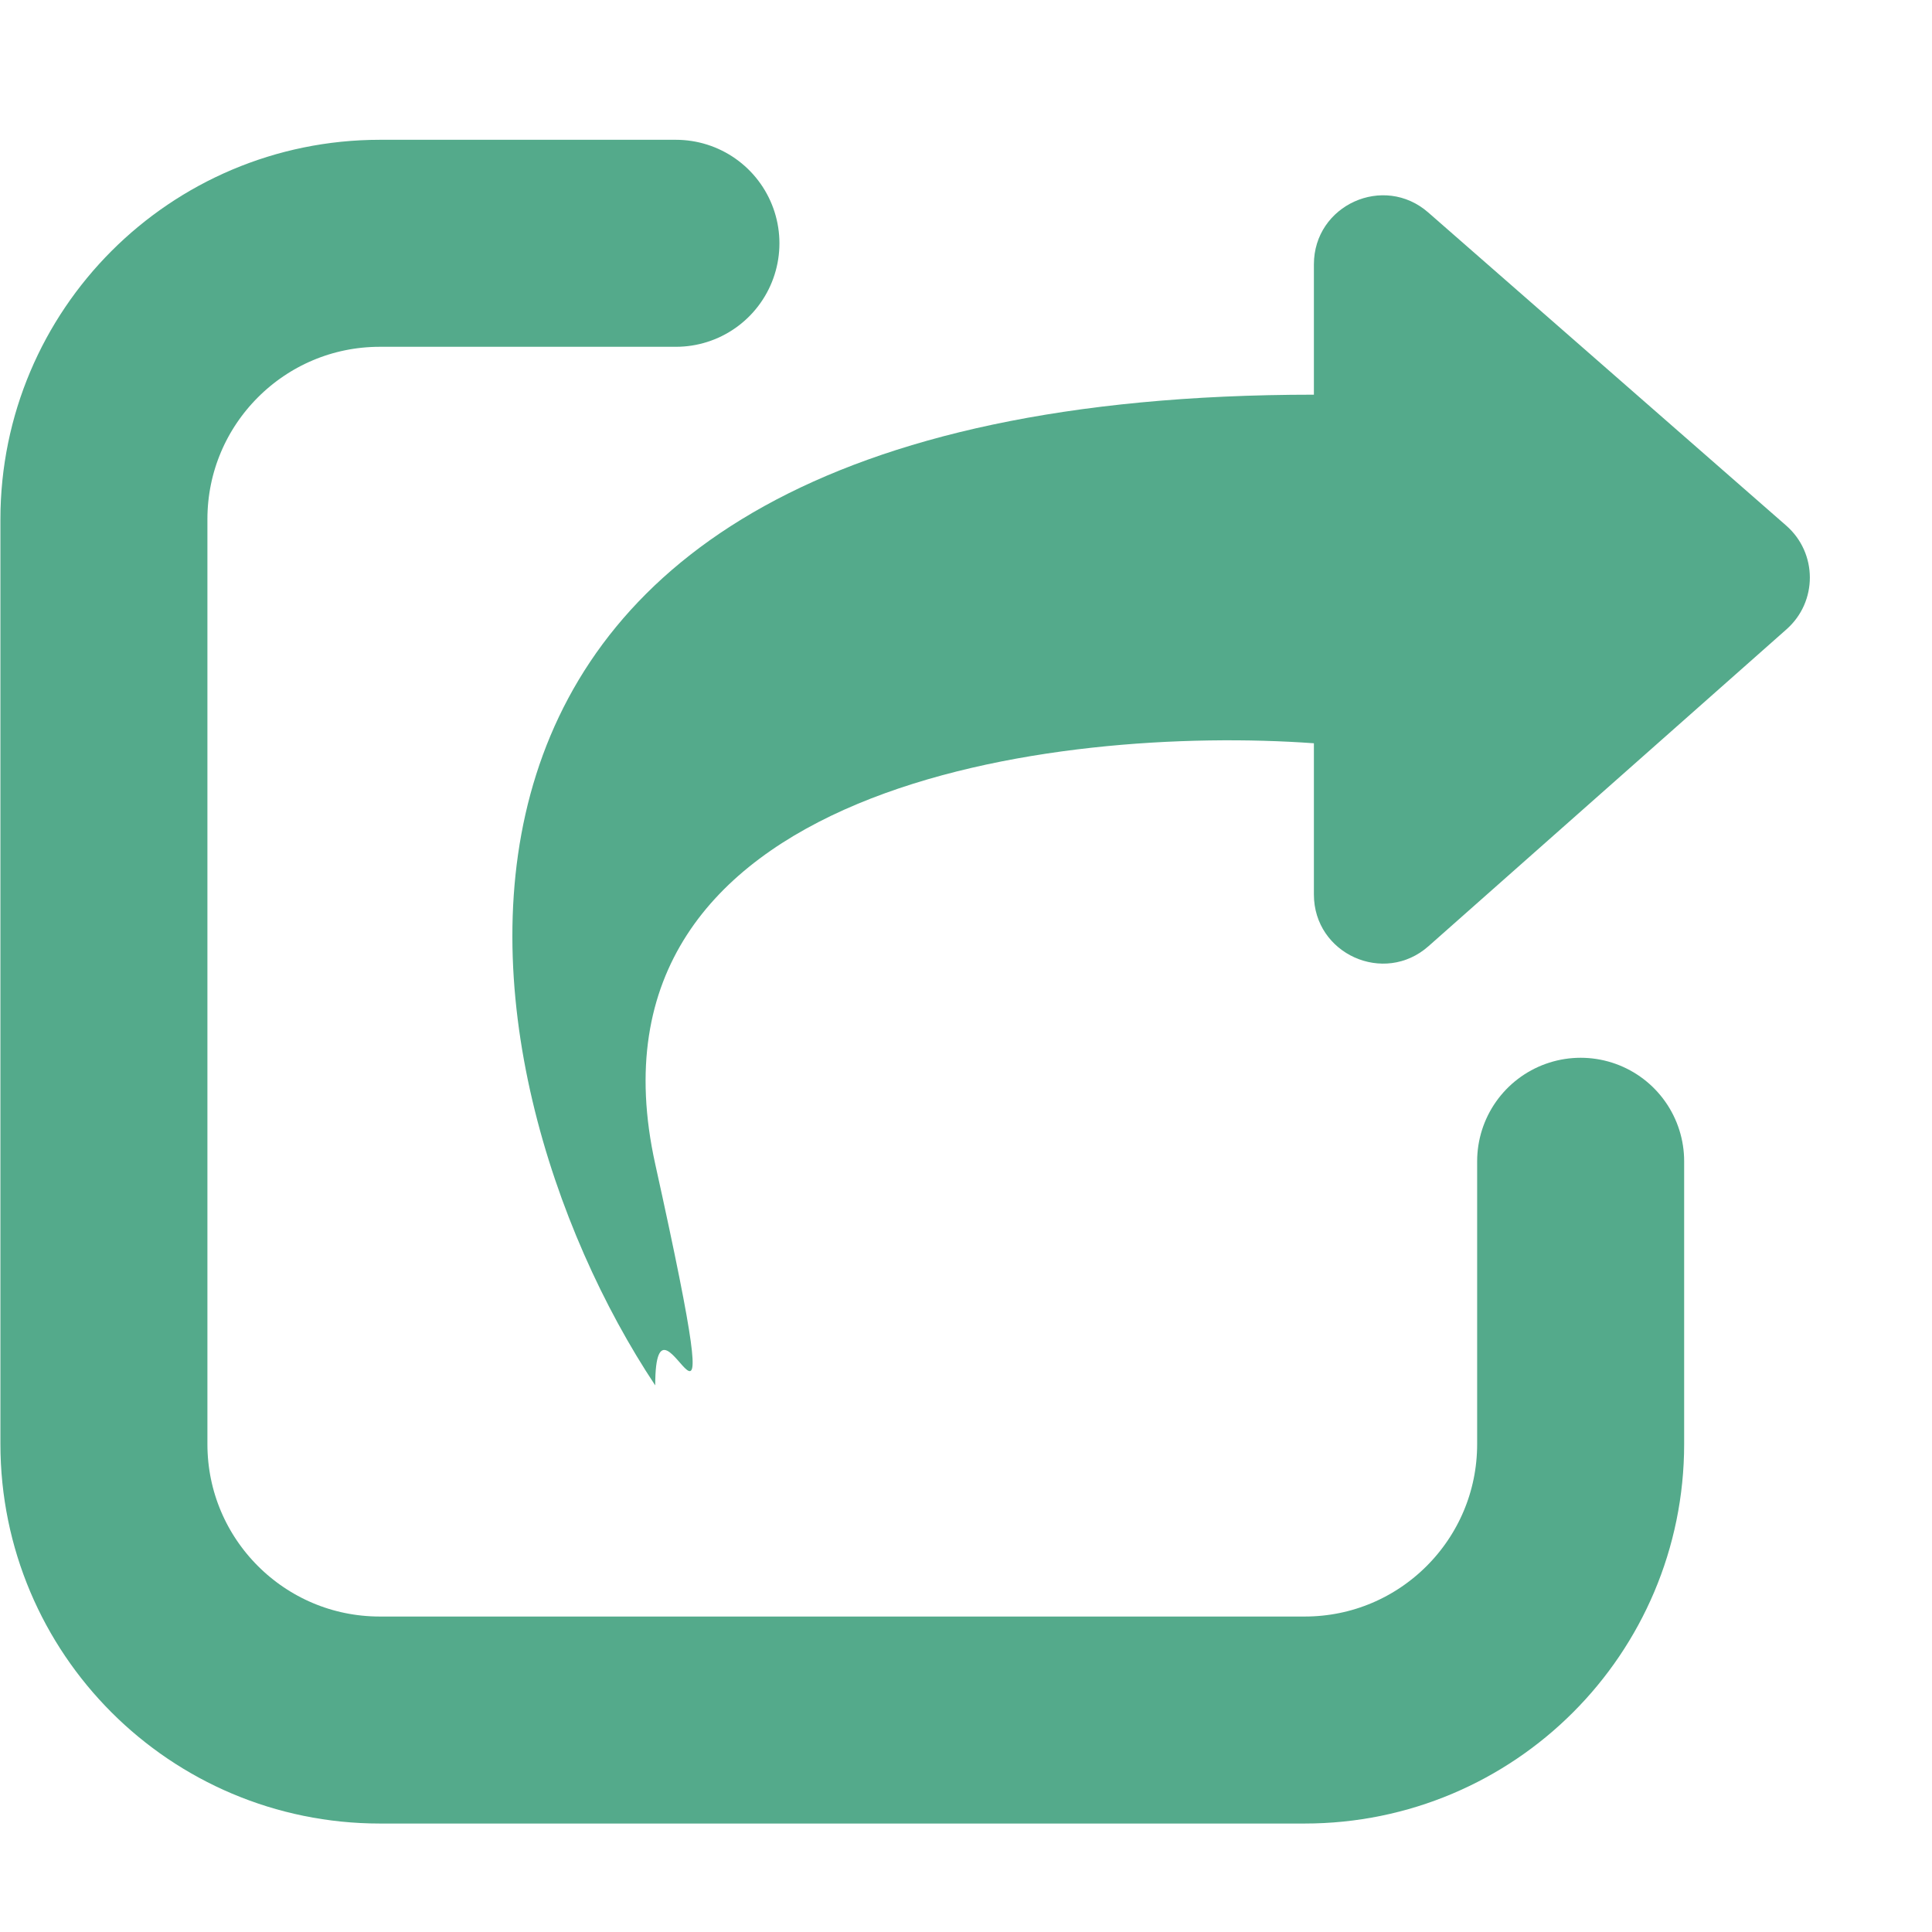<svg width="14" height="14" viewBox="0 0 14 14" fill="none" xmlns="http://www.w3.org/2000/svg">
<path d="M9.521 2.86C2.341 2.86 3.264 7.806 4.748 10.039C4.748 9.117 5.358 11.194 4.748 8.435C4.138 5.675 7.676 5.253 9.521 5.386V6.482C9.521 6.913 10.03 7.142 10.352 6.856L12.946 4.56C13.172 4.36 13.171 4.008 12.944 3.809L10.35 1.54C10.027 1.257 9.521 1.486 9.521 1.916V2.86Z" fill="#54AA8B"/>
<path d="M11.454 8.415V10.464C11.454 11.569 10.559 12.464 9.454 12.464H2.753C1.648 12.464 0.753 11.569 0.753 10.464V3.763C0.753 2.659 1.648 1.763 2.753 1.763H4.898" stroke="#54AA8B" stroke-width="1.5" stroke-linecap="round" stroke-linejoin="round"/>
</svg>
